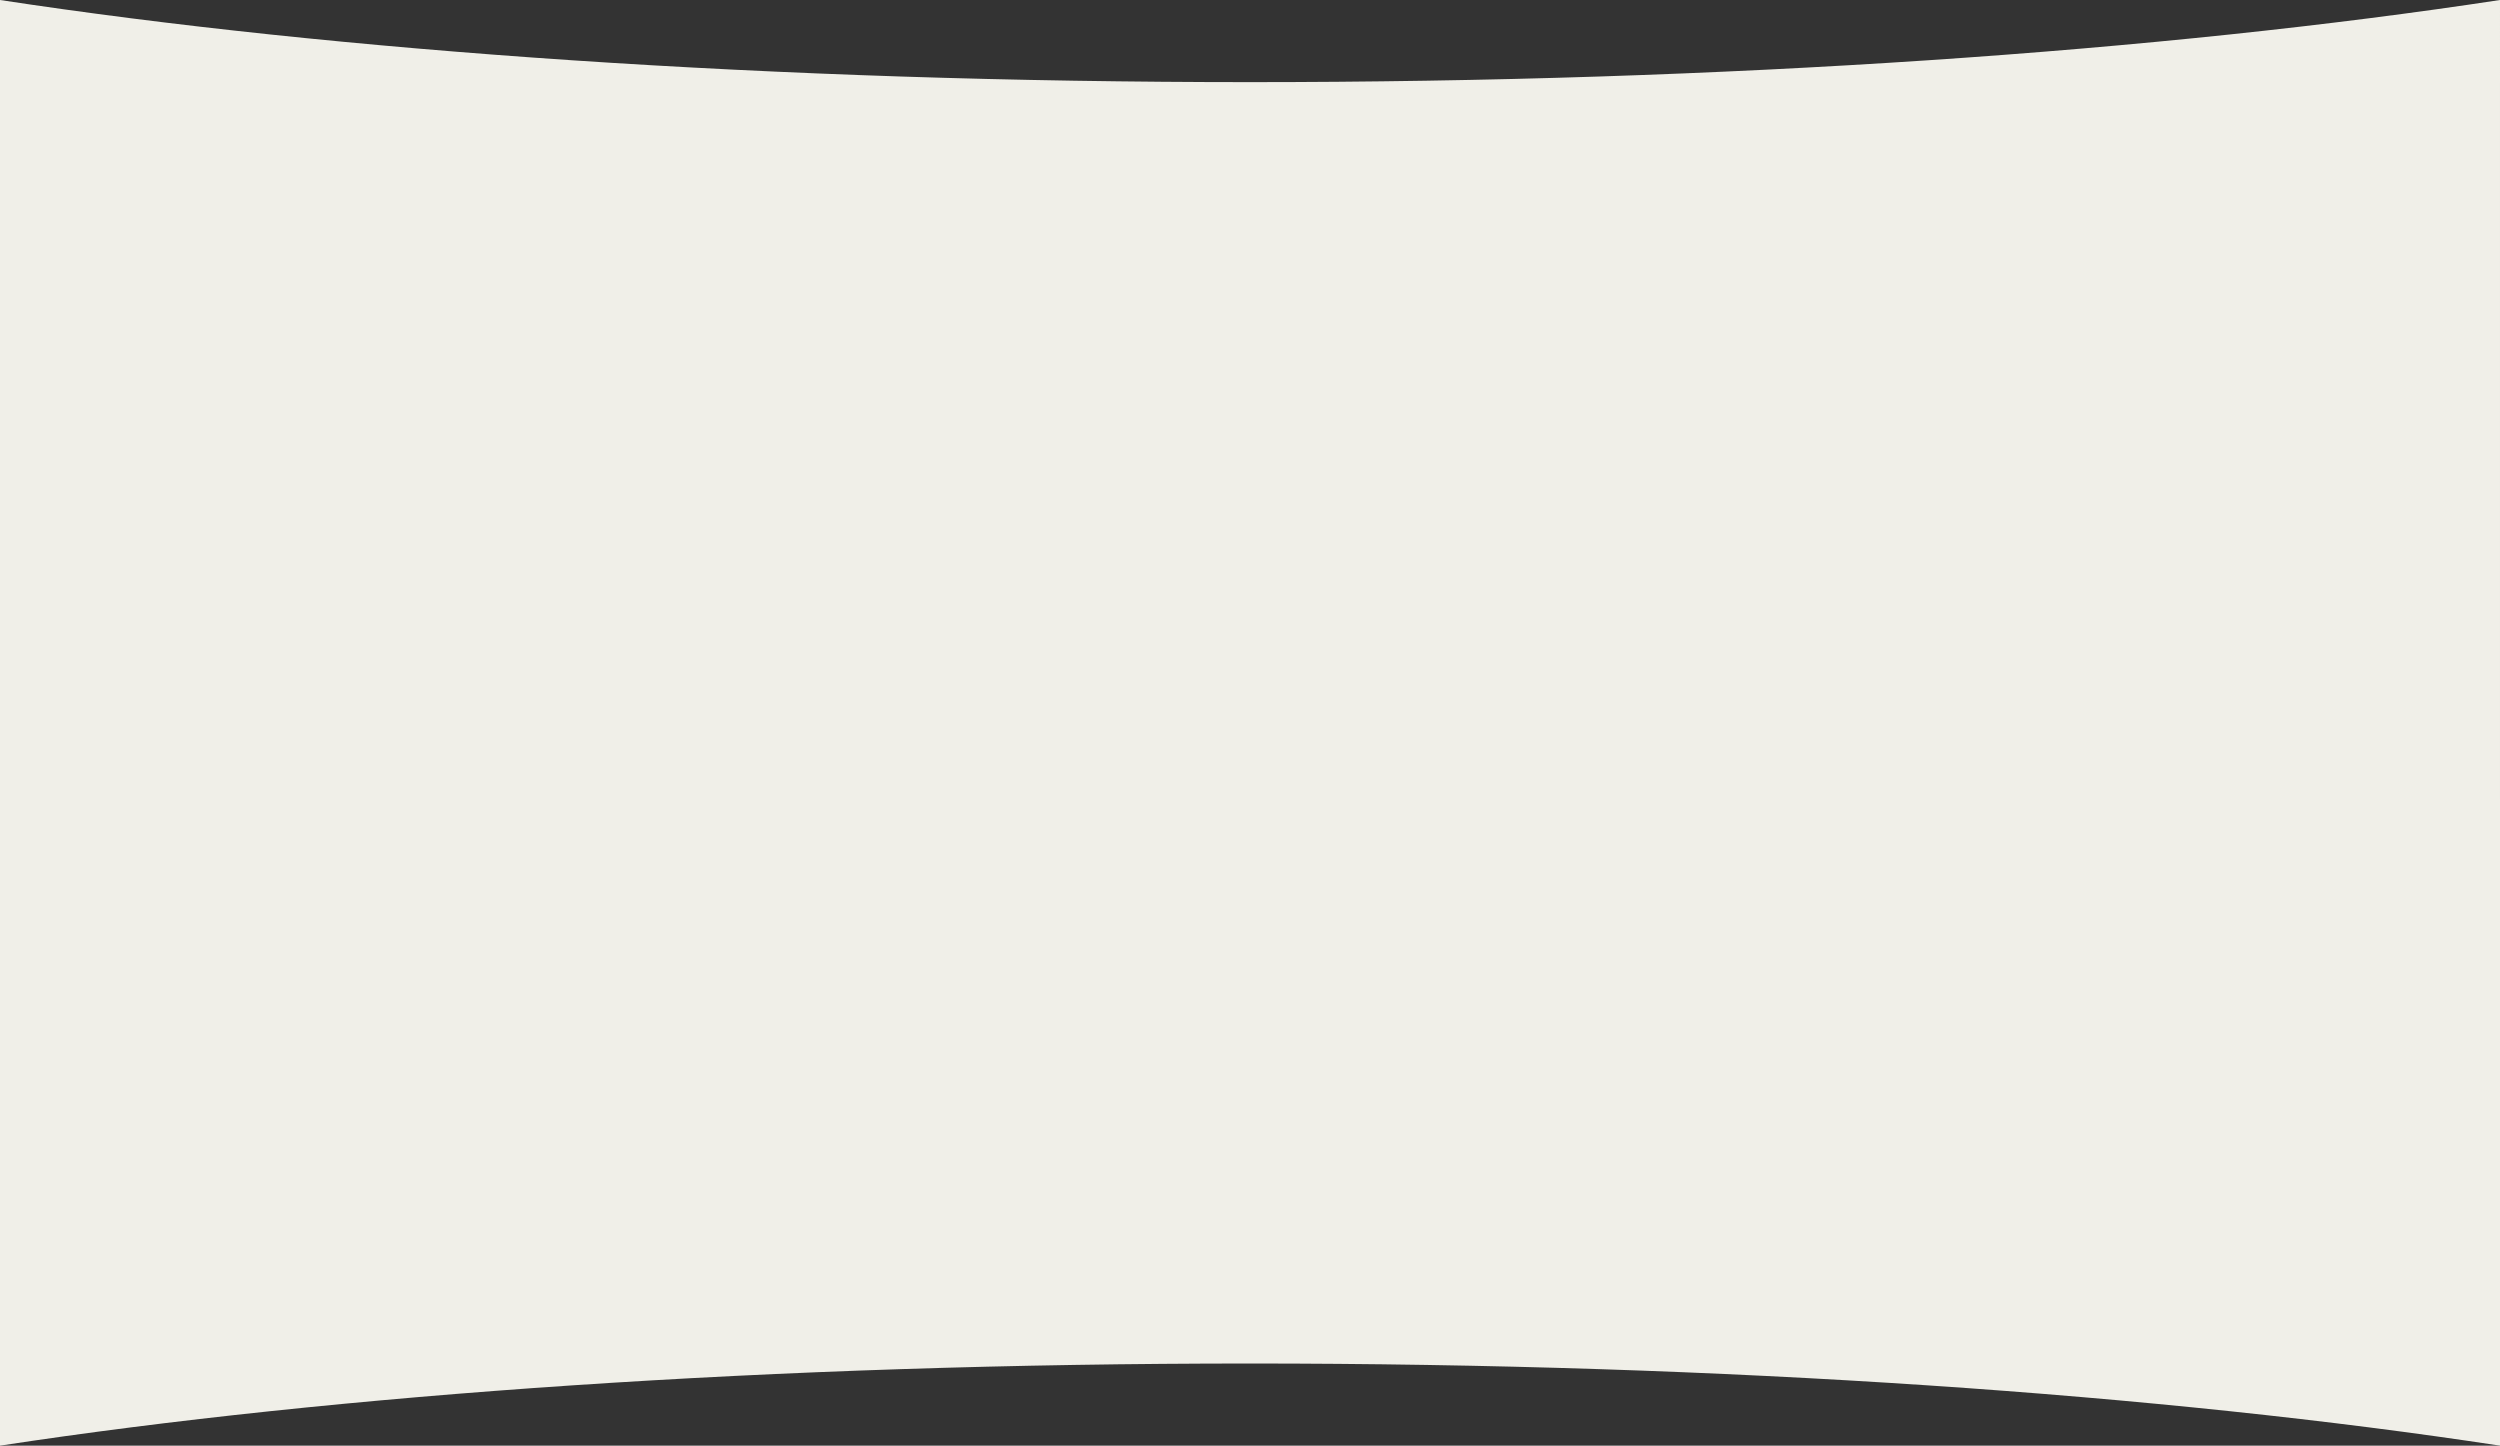 <svg xmlns="http://www.w3.org/2000/svg" width="1920.001" height="1110.263" viewBox="0 0 1920.001 1110.263"><rect x="0" y="0" width="1920.001" height="1110.263" fill="#333333" stroke="none"/><defs><style>.a{fill:#f0efe8;}</style></defs><g transform="translate(0 -1661.919)"><path class="a" d="M2435,1089H515V460.919c64.56,9.84,134.3,18.739,207.288,26.447,73.794,7.794,151.842,14.469,231.975,19.841,81.588,5.47,166.489,9.664,252.344,12.467C1294.527,522.544,1384.828,524,1475,524s180.473-1.455,268.393-4.326c85.856-2.8,170.756-7,252.344-12.467,80.133-5.372,158.181-12.047,231.974-19.841,72.979-7.707,142.721-16.605,207.288-26.447V1089Z" transform="translate(-515 1201)"/><path class="a" d="M1920,264.084h0c-64.559-9.841-134.3-18.74-207.287-26.448-73.794-7.794-151.842-14.469-231.975-19.841-81.587-5.47-166.488-9.664-252.344-12.467C1140.473,202.457,1050.173,201,960,201s-180.473,1.455-268.394,4.326c-85.855,2.8-170.756,7-252.344,12.467-80.133,5.372-158.18,12.047-231.975,19.841C134.309,245.343,64.568,254.241,0,264.083V-232.6H1920v496.68Z" transform="translate(0 2508.098)"/></g></svg>